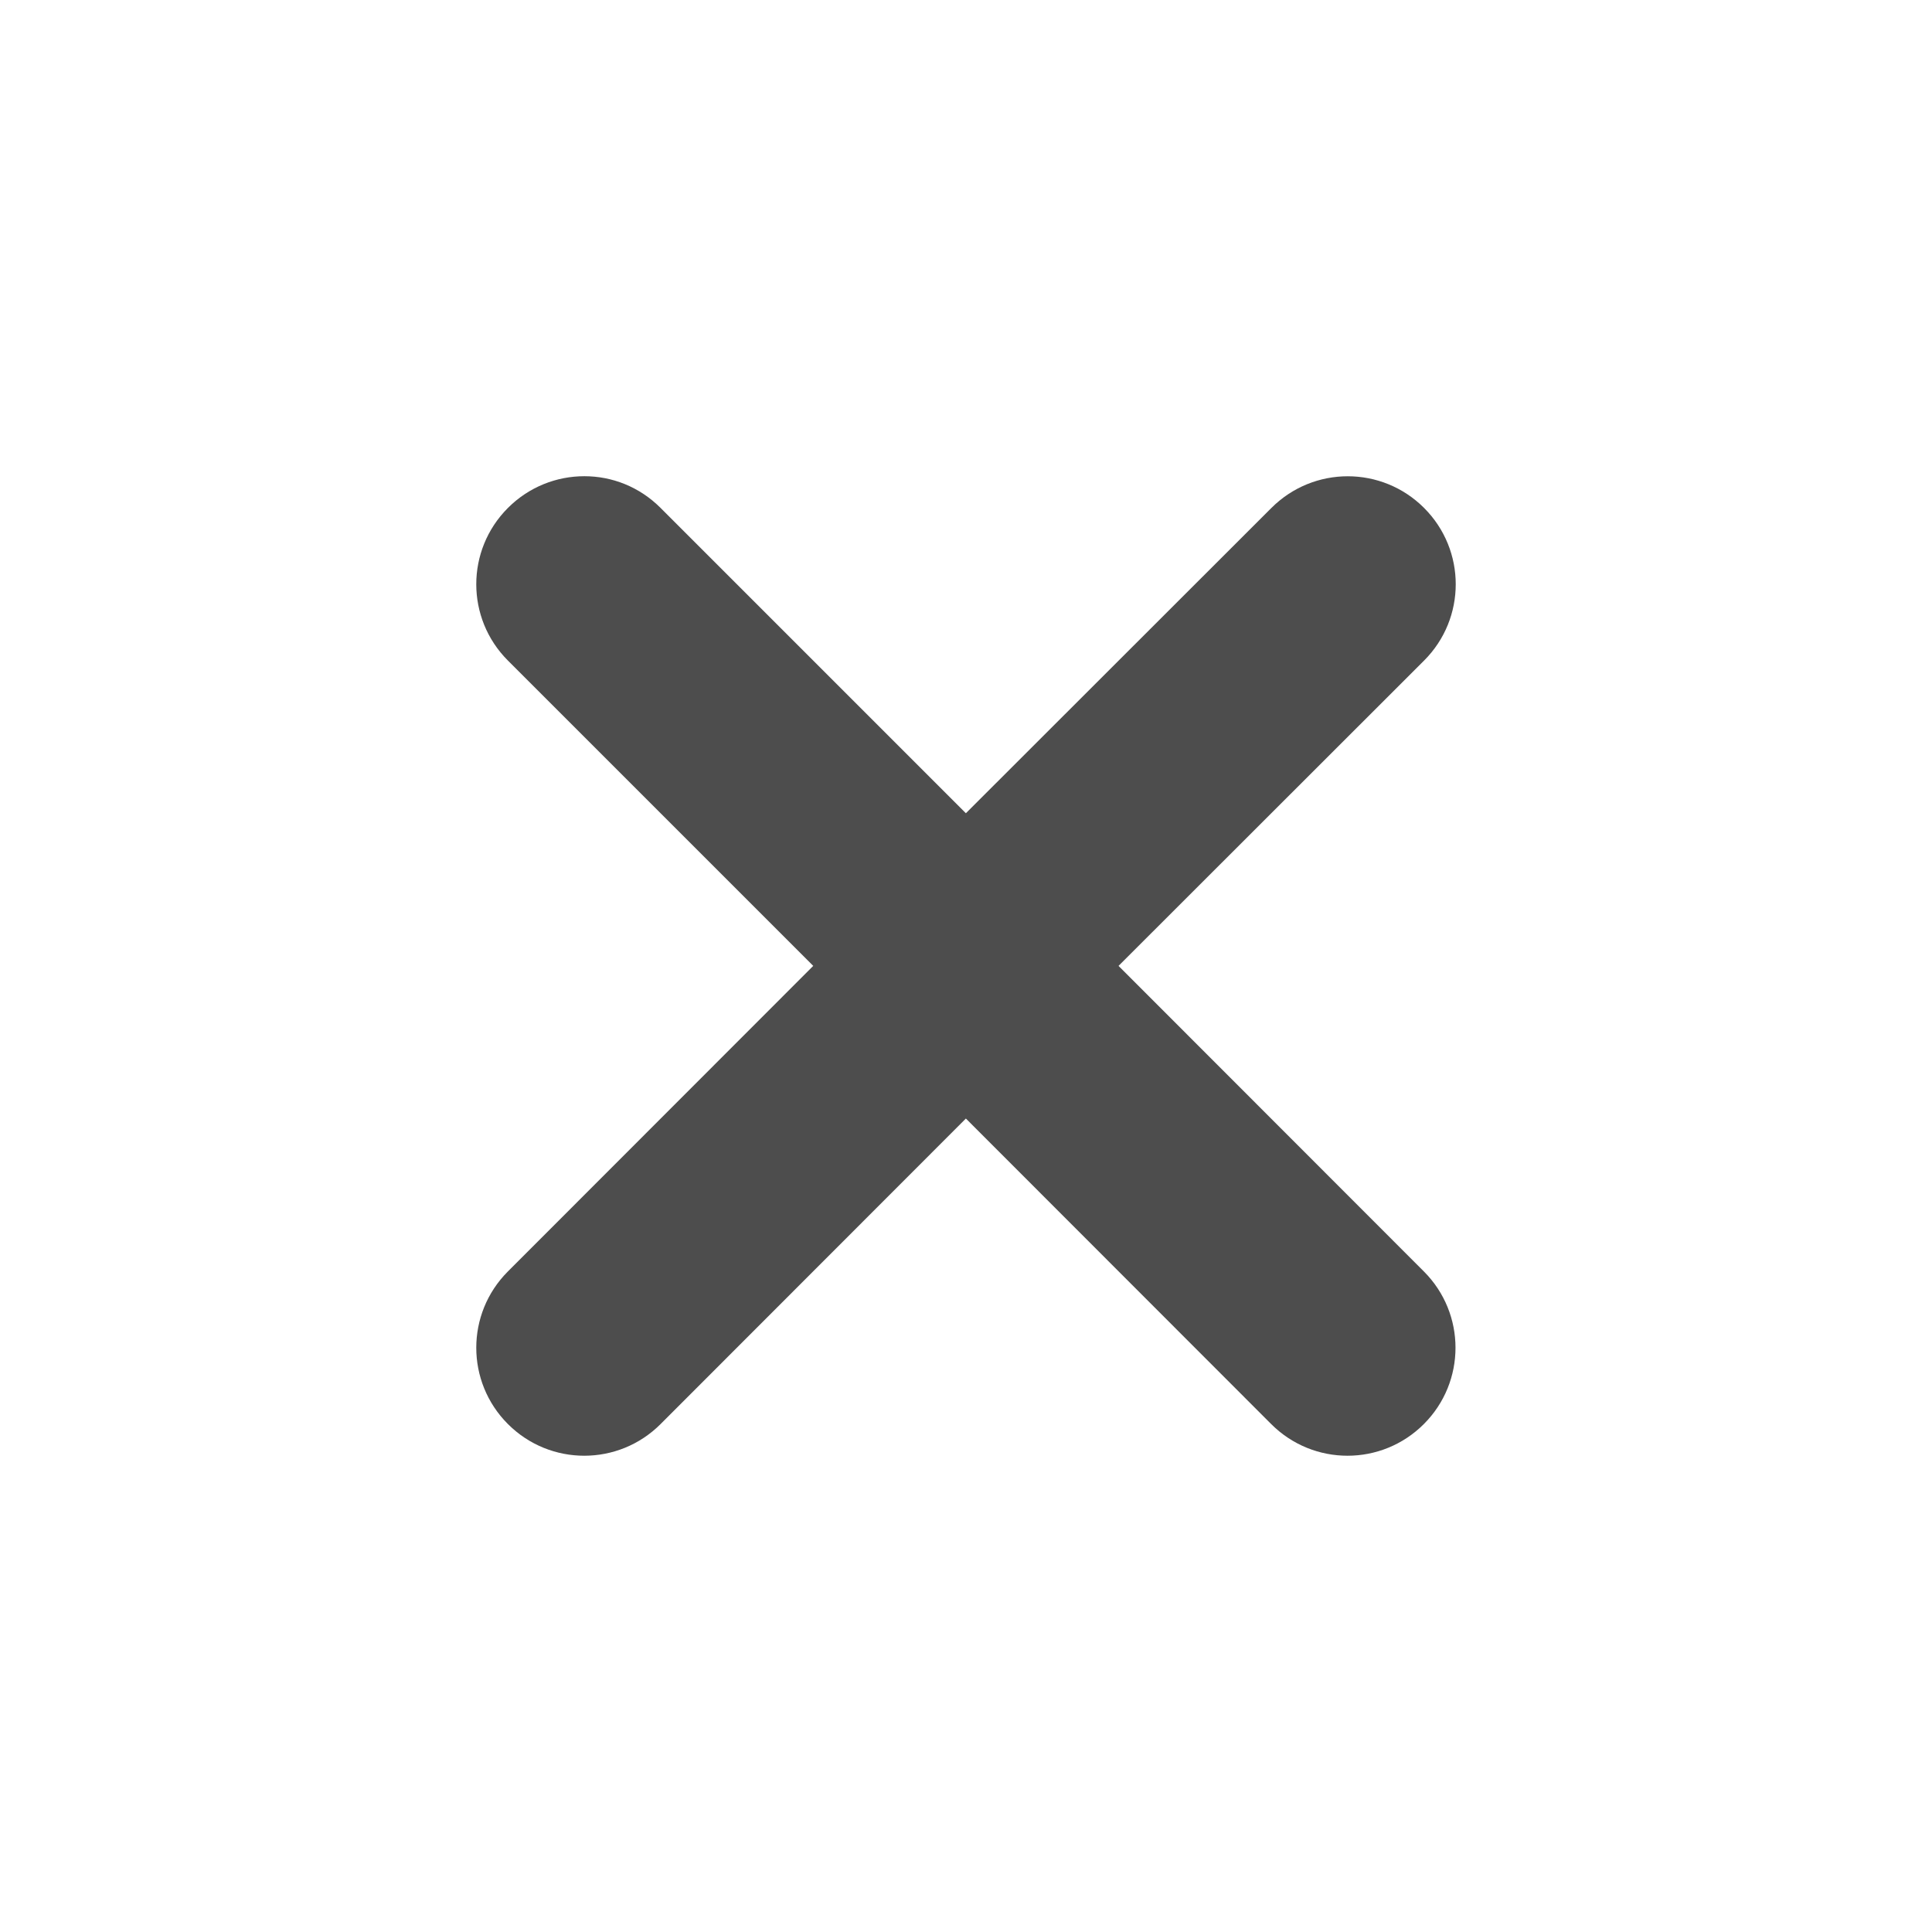 <?xml version="1.0" encoding="UTF-8" standalone="no"?>
<svg
   xmlns:dc="http://purl.org/dc/elements/1.1/"
   xmlns:cc="http://creativecommons.org/ns#"
   xmlns:rdf="http://www.w3.org/1999/02/22-rdf-syntax-ns#"
   xmlns:svg="http://www.w3.org/2000/svg"
   xmlns="http://www.w3.org/2000/svg"
   xmlns:sodipodi="http://sodipodi.sourceforge.net/DTD/sodipodi-0.dtd"
   xmlns:inkscape="http://www.inkscape.org/namespaces/inkscape"
   width="32"
   height="32"
   viewBox="0 0 8.467 8.467"
   version="1.1"
   id="svg8"
   sodipodi:docname="delete.svg"
   inkscape:version="1.0.1 (3bc2e813f5, 2020-09-07)">
  <defs
     id="defs2" />
  <sodipodi:namedview
     id="base"
     pagecolor="#ffffff"
     bordercolor="#666666"
     borderopacity="1.0"
     inkscape:pageopacity="0.0"
     inkscape:pageshadow="2"
     inkscape:zoom="26.21875"
     inkscape:cx="16.514899"
     inkscape:cy="16"
     inkscape:document-units="px"
     inkscape:current-layer="layer1"
     inkscape:document-rotation="0"
     showgrid="false"
     units="px"
     inkscape:snap-page="true"
     inkscape:window-width="1920"
     inkscape:window-height="1017"
     inkscape:window-x="0"
     inkscape:window-y="30"
     inkscape:window-maximized="1" />
  <g
     inkscape:label="Layer 1"
     inkscape:groupmode="layer"
     id="layer1">
    <path
       id="rect857"
       style="fill:#4d4d4d;stroke-width:0.26"
       d="m 2.561,2.087 c -0.121,0 -0.242,0.046 -0.335,0.139 -0.185,0.185 -0.185,0.484 0,0.669 L 3.564,4.233 2.226,5.572 c -0.185,0.185 -0.185,0.484 0,0.669 0.185,0.185 0.484,0.185 0.669,0 L 4.233,4.902 5.571,6.241 c 0.185,0.185 0.484,0.185 0.669,0 0.185,-0.185 0.185,-0.484 0,-0.669 L 4.902,4.233 6.241,2.895 c 0.185,-0.185 0.185,-0.484 0,-0.669 -0.185,-0.185 -0.484,-0.185 -0.669,0 L 4.233,3.564 2.895,2.226 C 2.802,2.133 2.682,2.087 2.561,2.087 Z" />
  </g>
</svg>
